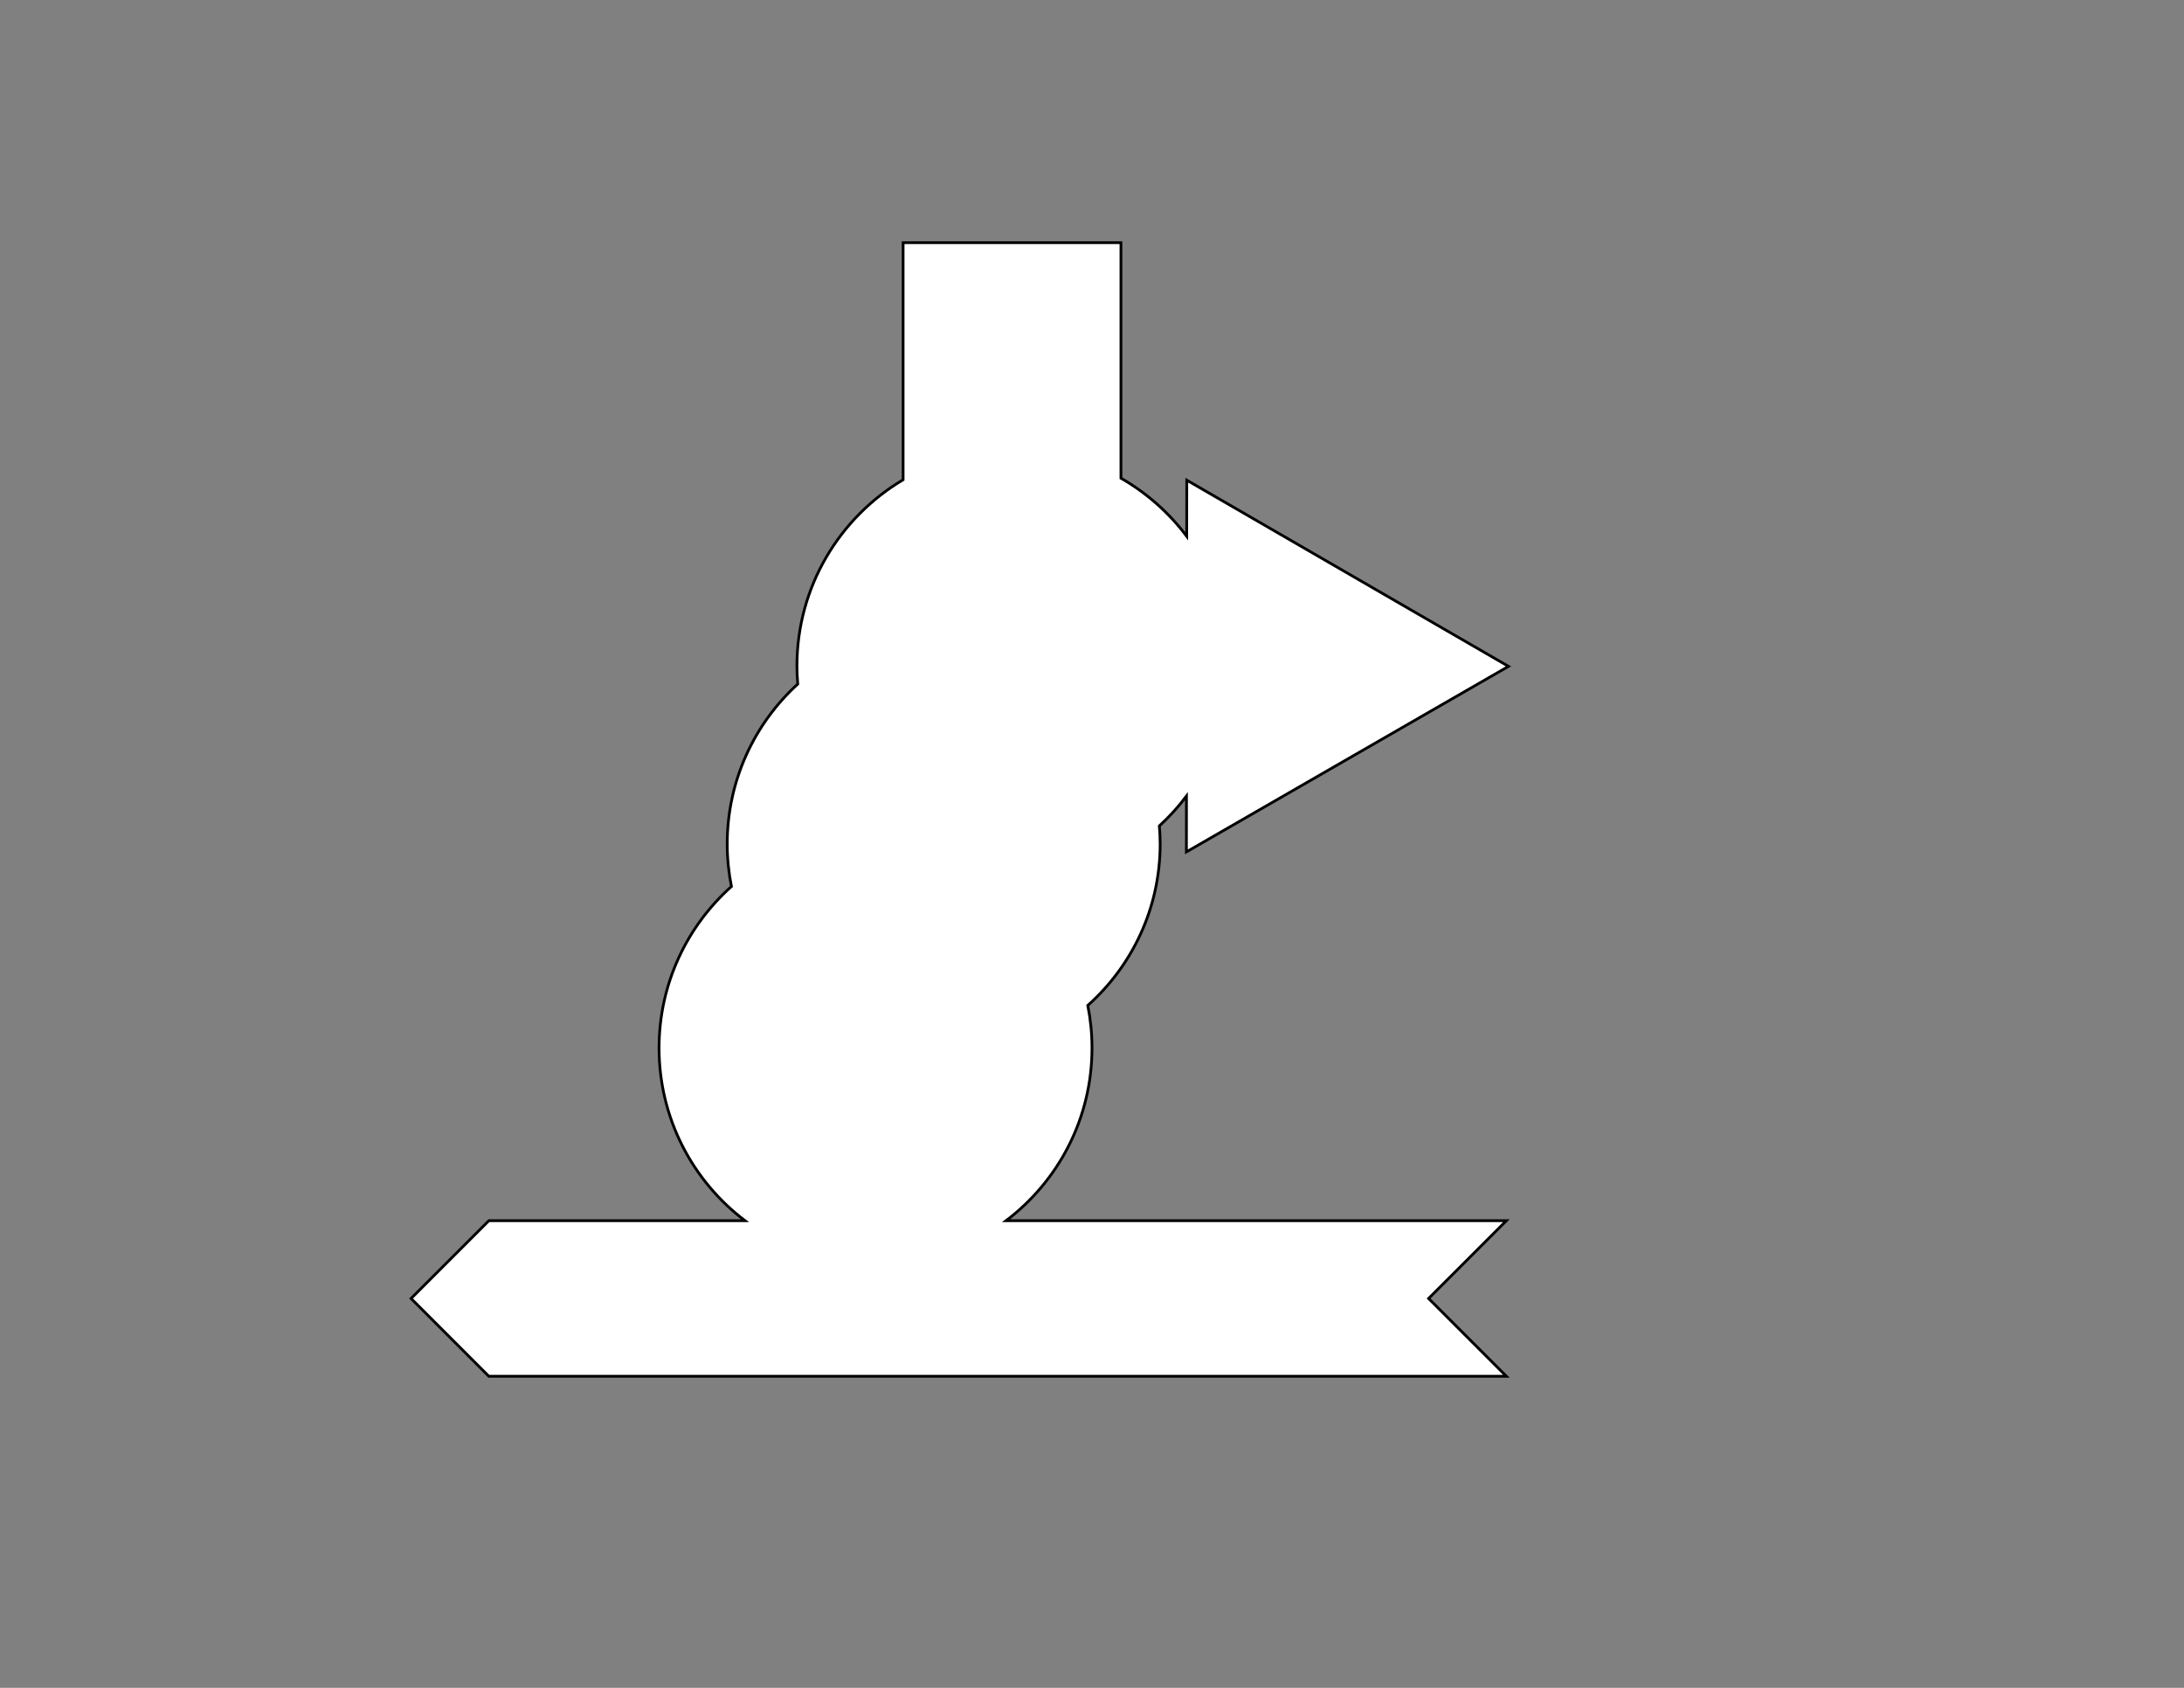 <?xml version="1.0" encoding="utf-8"?>
<!-- Generator: Adobe Illustrator 16.0.0, SVG Export Plug-In . SVG Version: 6.00 Build 0)  -->
<!DOCTYPE svg PUBLIC "-//W3C//DTD SVG 1.1//EN" "http://www.w3.org/Graphics/SVG/1.1/DTD/svg11.dtd">
<svg version="1.1" id="Layer_1" xmlns="http://www.w3.org/2000/svg" xmlns:xlink="http://www.w3.org/1999/xlink" x="0px" y="0px"
	 width="792px" height="612px" viewBox="0 0 792 612" enable-background="new 0 0 792 612" xml:space="preserve">
<rect x="0" y="0" width="792" height="612" fill="#808080" stroke="none"/>
<path fill="#FFFFFF" stroke="#000000" stroke-miterlimit="10" d="M364.836,442.615C383.765,428.283,396,405.573,396,380
	c0-5.285-0.531-10.444-1.526-15.437c16.101-14.376,26.245-35.281,26.245-58.563c0-2.202-0.114-4.375-0.292-6.531
	c3.6-3.289,6.891-6.908,9.827-10.81l-0.02,20.235l116.797-67.279l-116.664-67.51l-0.021,20.354
	c-6.409-8.55-14.533-15.73-23.847-21.075V88h-79v85.959C304.455,187.637,289,212.758,289,241.5c0,2.202,0.114,4.375,0.292,6.531
	c-15.713,14.354-25.573,35.009-25.573,57.969c0,5.285,0.531,10.444,1.526,15.437C249.145,335.813,239,356.718,239,380
	c0,25.573,12.235,48.283,31.164,62.615h-92.895l-28.205,28.205l28.205,28.205h369l-28.205-28.205l28.205-28.205H364.836z"/>
</svg>
